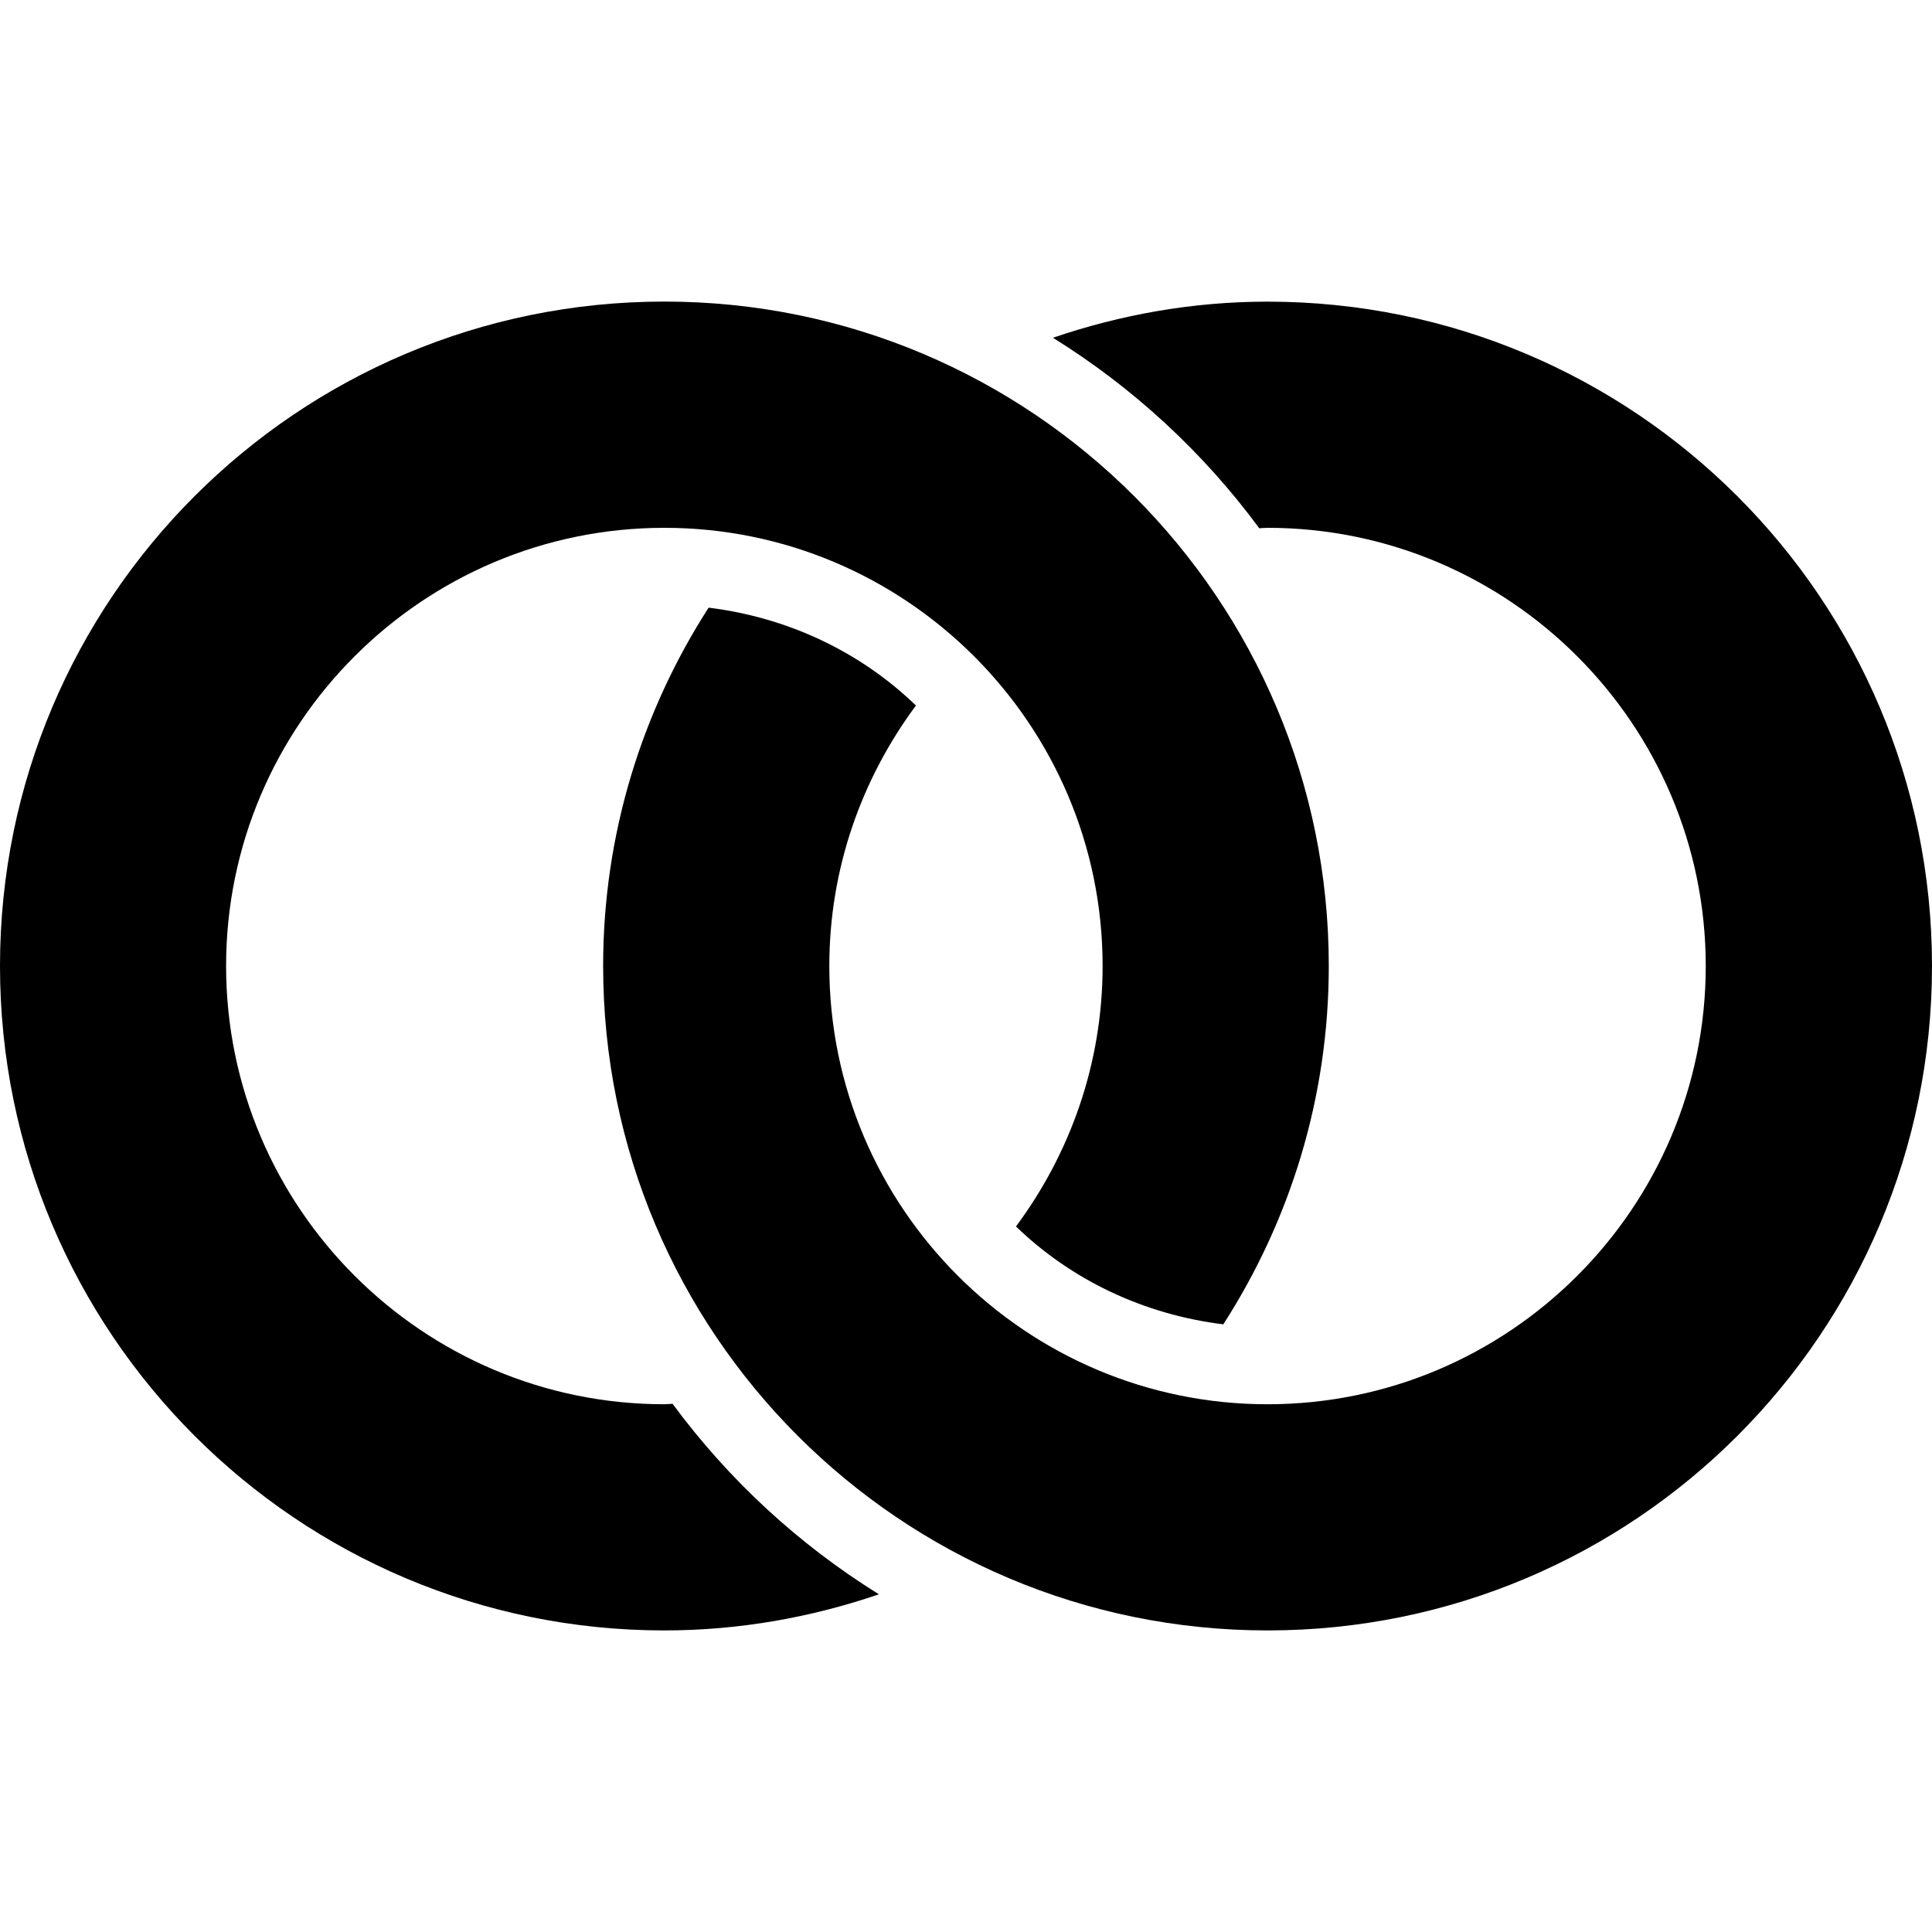 <?xml version="1.0" encoding="iso-8859-1"?>
<svg width="48px" height="48px" version="1.1" id="Capa_1" xmlns="http://www.w3.org/2000/svg" xmlns:xlink="http://www.w3.org/1999/xlink" x="0px" y="0px"
	 viewBox="0 0 25.626 25.626" style="enable-background:new 0 0 25.626 25.626;" xml:space="preserve">
<g>
	<path style="fill:#000;" d="M16.812,4.001c-0.997,0-1.952,0.174-2.846,0.479C15.032,5.142,15.96,6,16.703,7.007
		c0.037-0.002,0.072-0.006,0.109-0.006c3.205,0,5.813,2.607,5.813,5.813s-2.608,5.812-5.813,5.812S11,16.018,11,12.813
		c0-1.295,0.431-2.487,1.149-3.455c-0.732-0.707-1.689-1.167-2.75-1.298C8.517,9.432,8,11.061,8,12.813
		c0,4.867,3.945,8.813,8.813,8.813s8.813-3.945,8.813-8.813S21.679,4.001,16.812,4.001z"/>
	<path style="fill:#000;" d="M8.812,21.626c0.997,0,1.952-0.174,2.846-0.479c-1.066-0.662-1.994-1.52-2.737-2.527
		c-0.037,0.001-0.072,0.006-0.109,0.006c-3.205,0-5.813-2.607-5.813-5.813s2.608-5.812,5.813-5.812s5.813,2.607,5.813,5.812
		c0,1.295-0.431,2.487-1.149,3.455c0.732,0.707,1.689,1.167,2.75,1.298c0.882-1.372,1.399-3.001,1.399-4.753
		C17.625,7.946,13.68,4,8.812,4S0,7.946,0,12.813S3.945,21.626,8.812,21.626z"/>
</g>
</svg>
